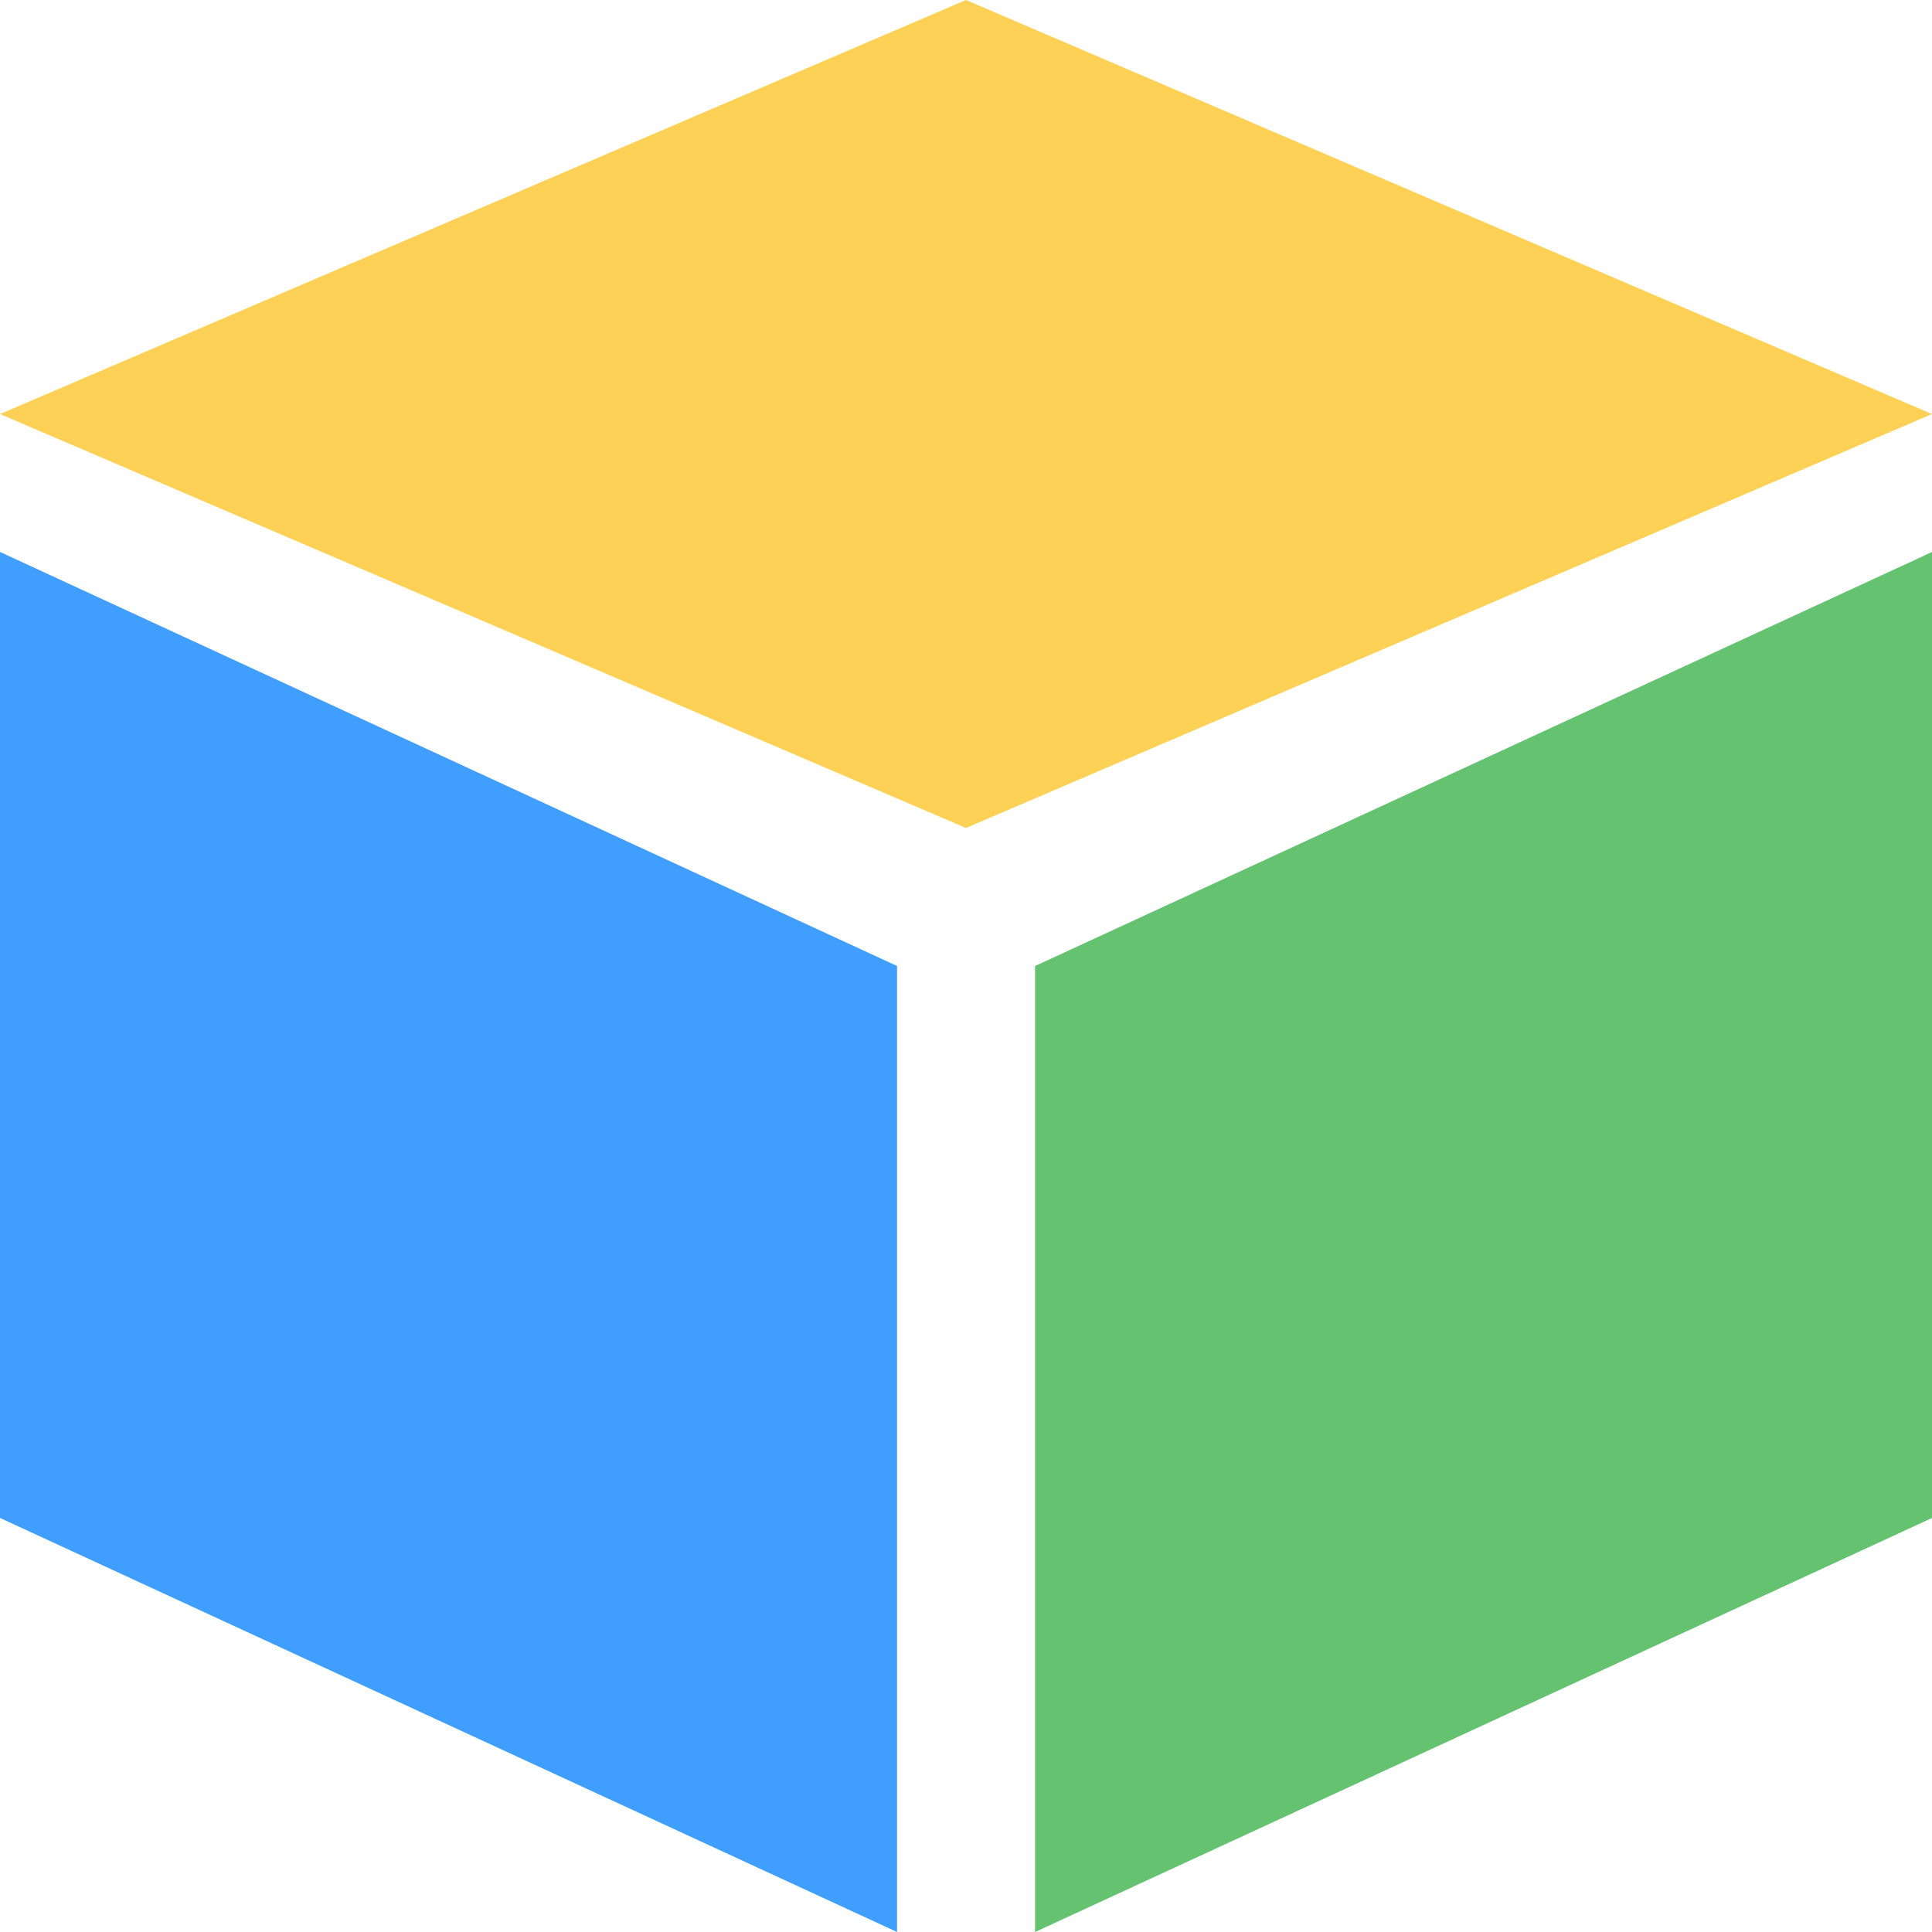 <?xml version="1.0" encoding="UTF-8"?>
<svg width="16px" height="16px" viewBox="0 0 16 16" version="1.1" xmlns="http://www.w3.org/2000/svg" xmlns:xlink="http://www.w3.org/1999/xlink">
    <title>编组 59</title>
    <g id="dark" stroke="none" stroke-width="1" fill="none" fill-rule="evenodd">
        <g id="编组-59">
            <polygon id="多边形" fill="#FDD156" points="8 0 16 3.429 8 6.857 0 3.429"></polygon>
            <polygon id="矩形" fill="#409EFF" points="0 4.571 7.429 8 7.429 16 6.30099147e-13 12.571"></polygon>
            <polygon id="矩形备份-259" fill="#64C271" transform="translate(12.286, 10.286) scale(-1, 1) translate(-12.286, -10.286) " points="8.571 4.571 16 8 16 16 8.571 12.571"></polygon>
        </g>
    </g>
</svg>